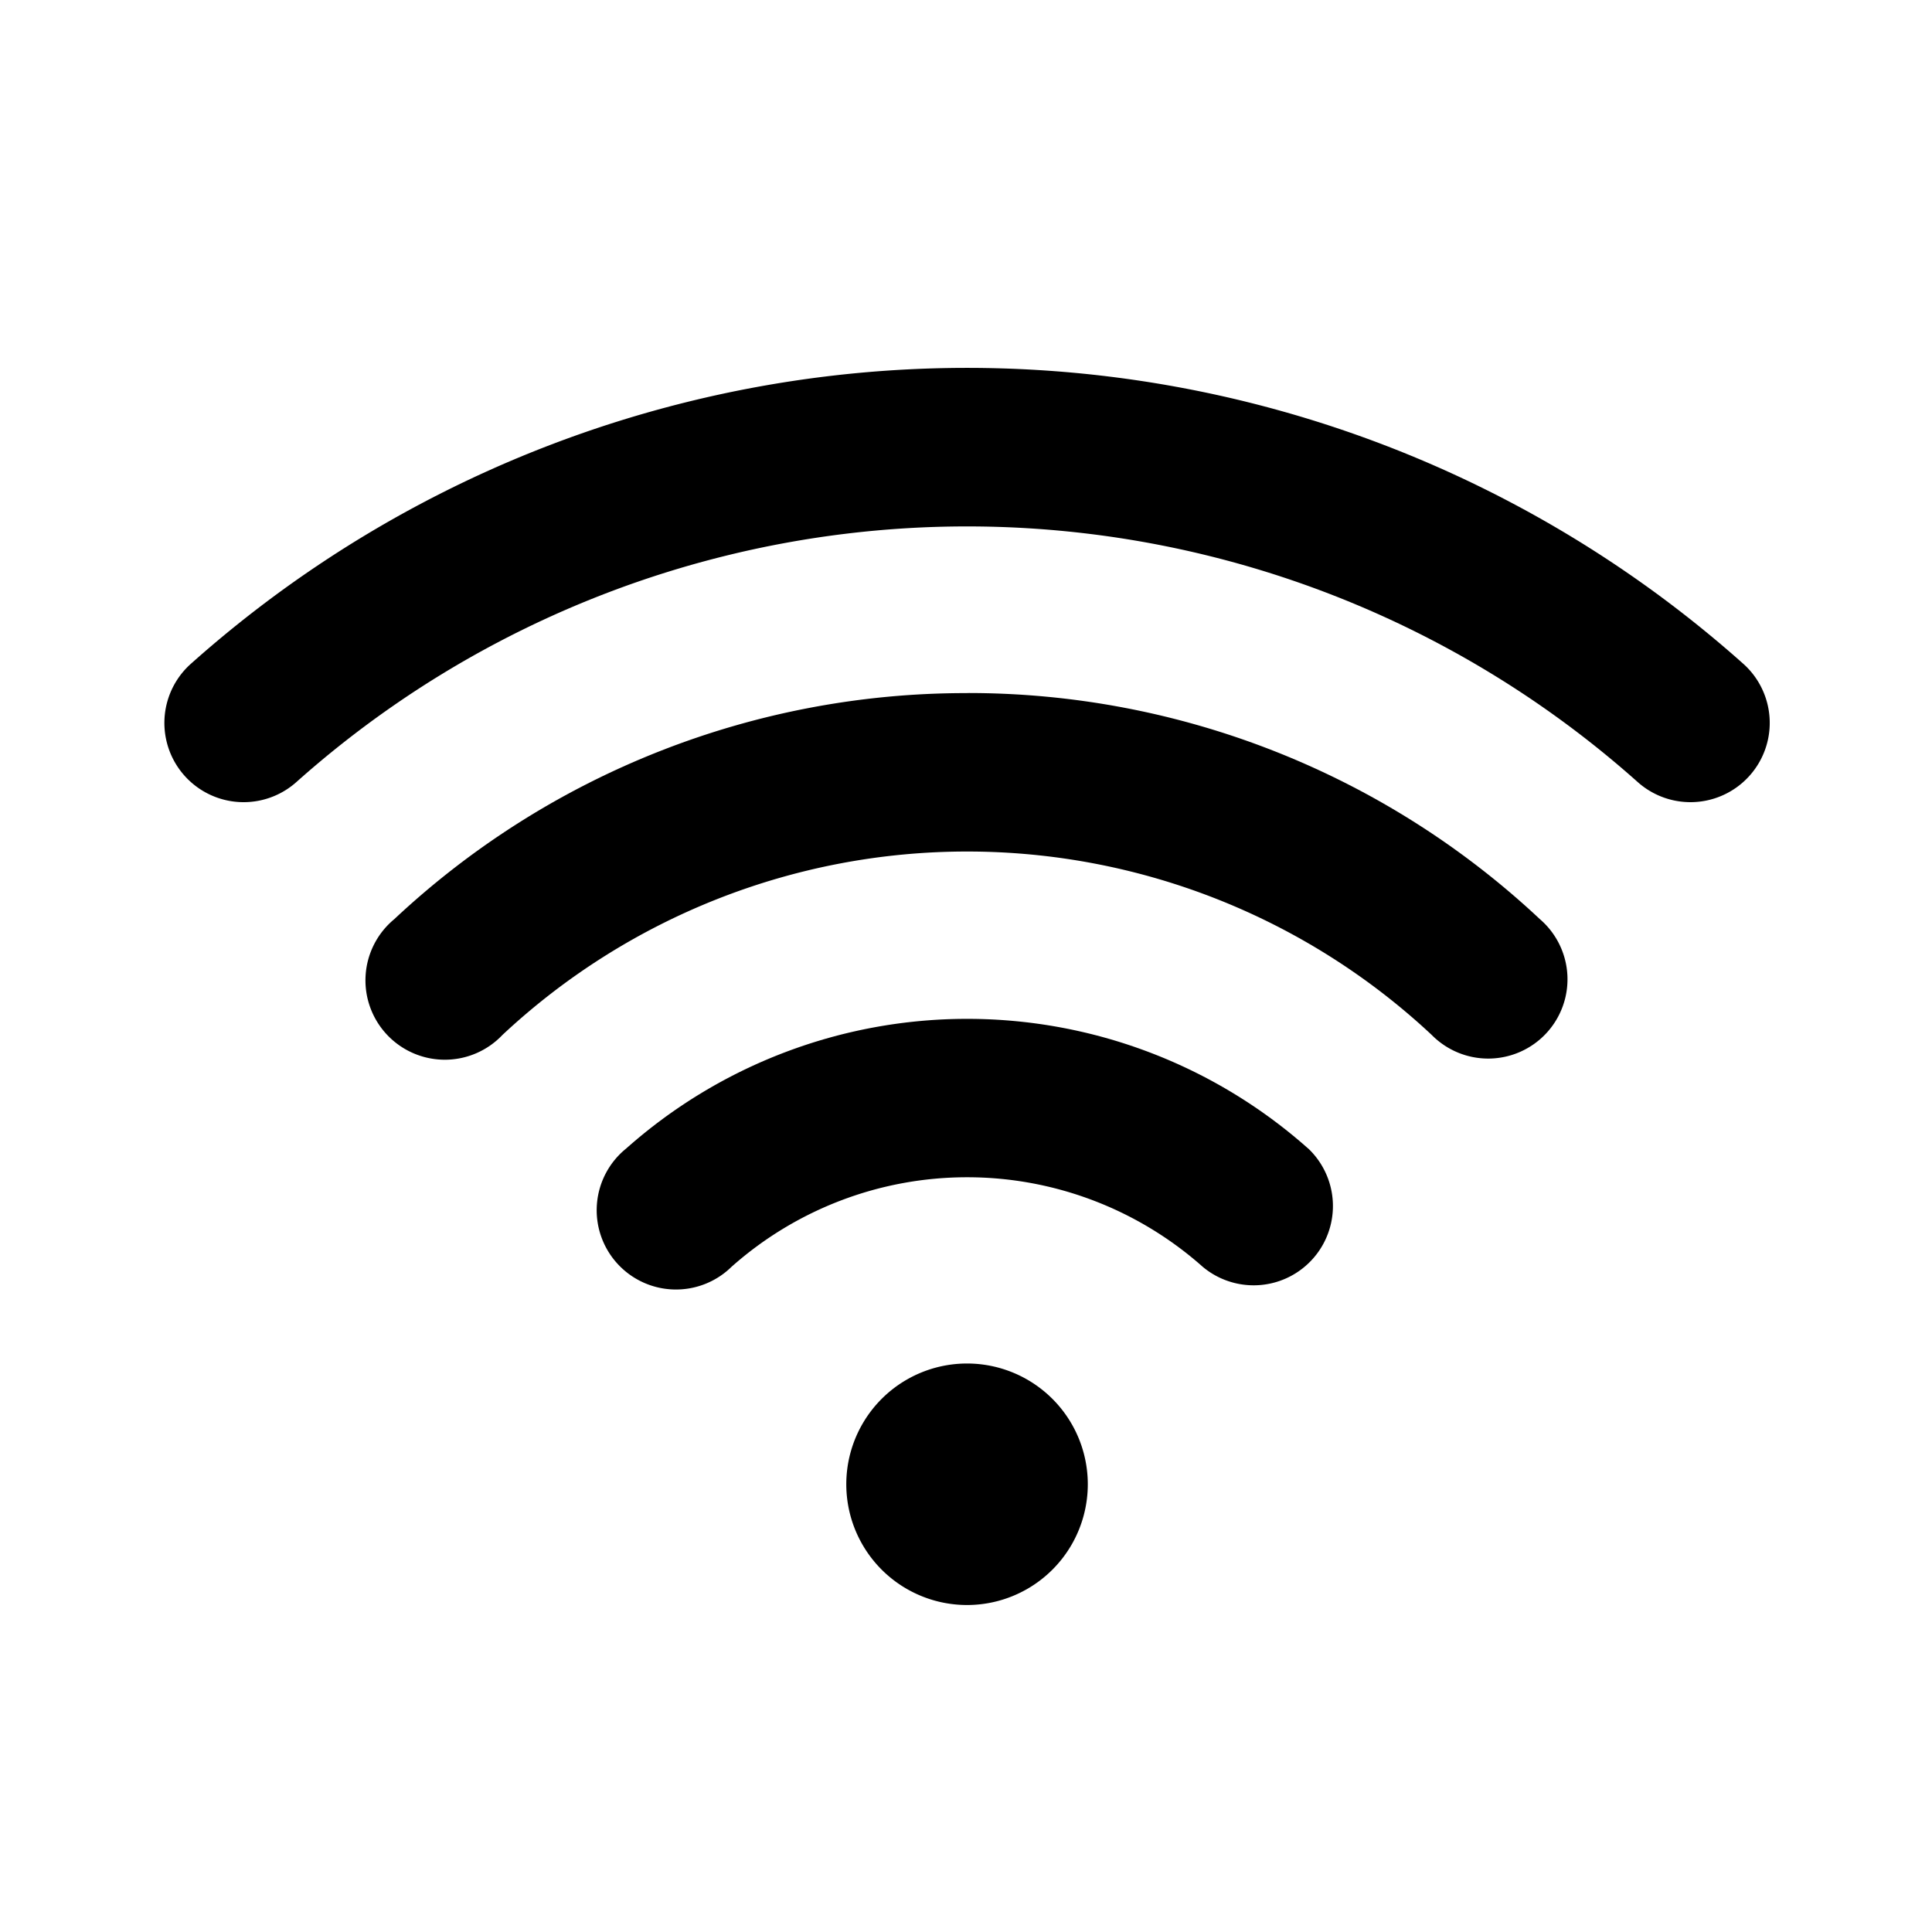 <svg fill="currentColor" viewBox="0 0 24 24" xmlns="http://www.w3.org/2000/svg">
  <path d="M16.25 14.267a6.375 6.375 0 0 0-8.471 0 .985.985 0 1 0 1.308 1.47 4.406 4.406 0 0 1 5.854 0 .985.985 0 0 0 1.309-1.471Z"></path>
  <path d="M12.014 8.61a10.38 10.38 0 0 0-7.116 2.808.986.986 0 1 0 1.344 1.438 8.45 8.45 0 0 1 11.543 0 .985.985 0 1 0 1.344-1.438 10.382 10.382 0 0 0-7.116-2.809Z"></path>
  <path d="M21.657 8.247a14.484 14.484 0 0 0-19.287 0 .984.984 0 1 0 1.313 1.467 12.516 12.516 0 0 1 16.66 0 .984.984 0 1 0 1.313-1.468Z"></path>
  <path d="M12.013 19.938a1.5 1.5 0 1 0 0-3 1.5 1.5 0 0 0 0 3Z"></path>
</svg>